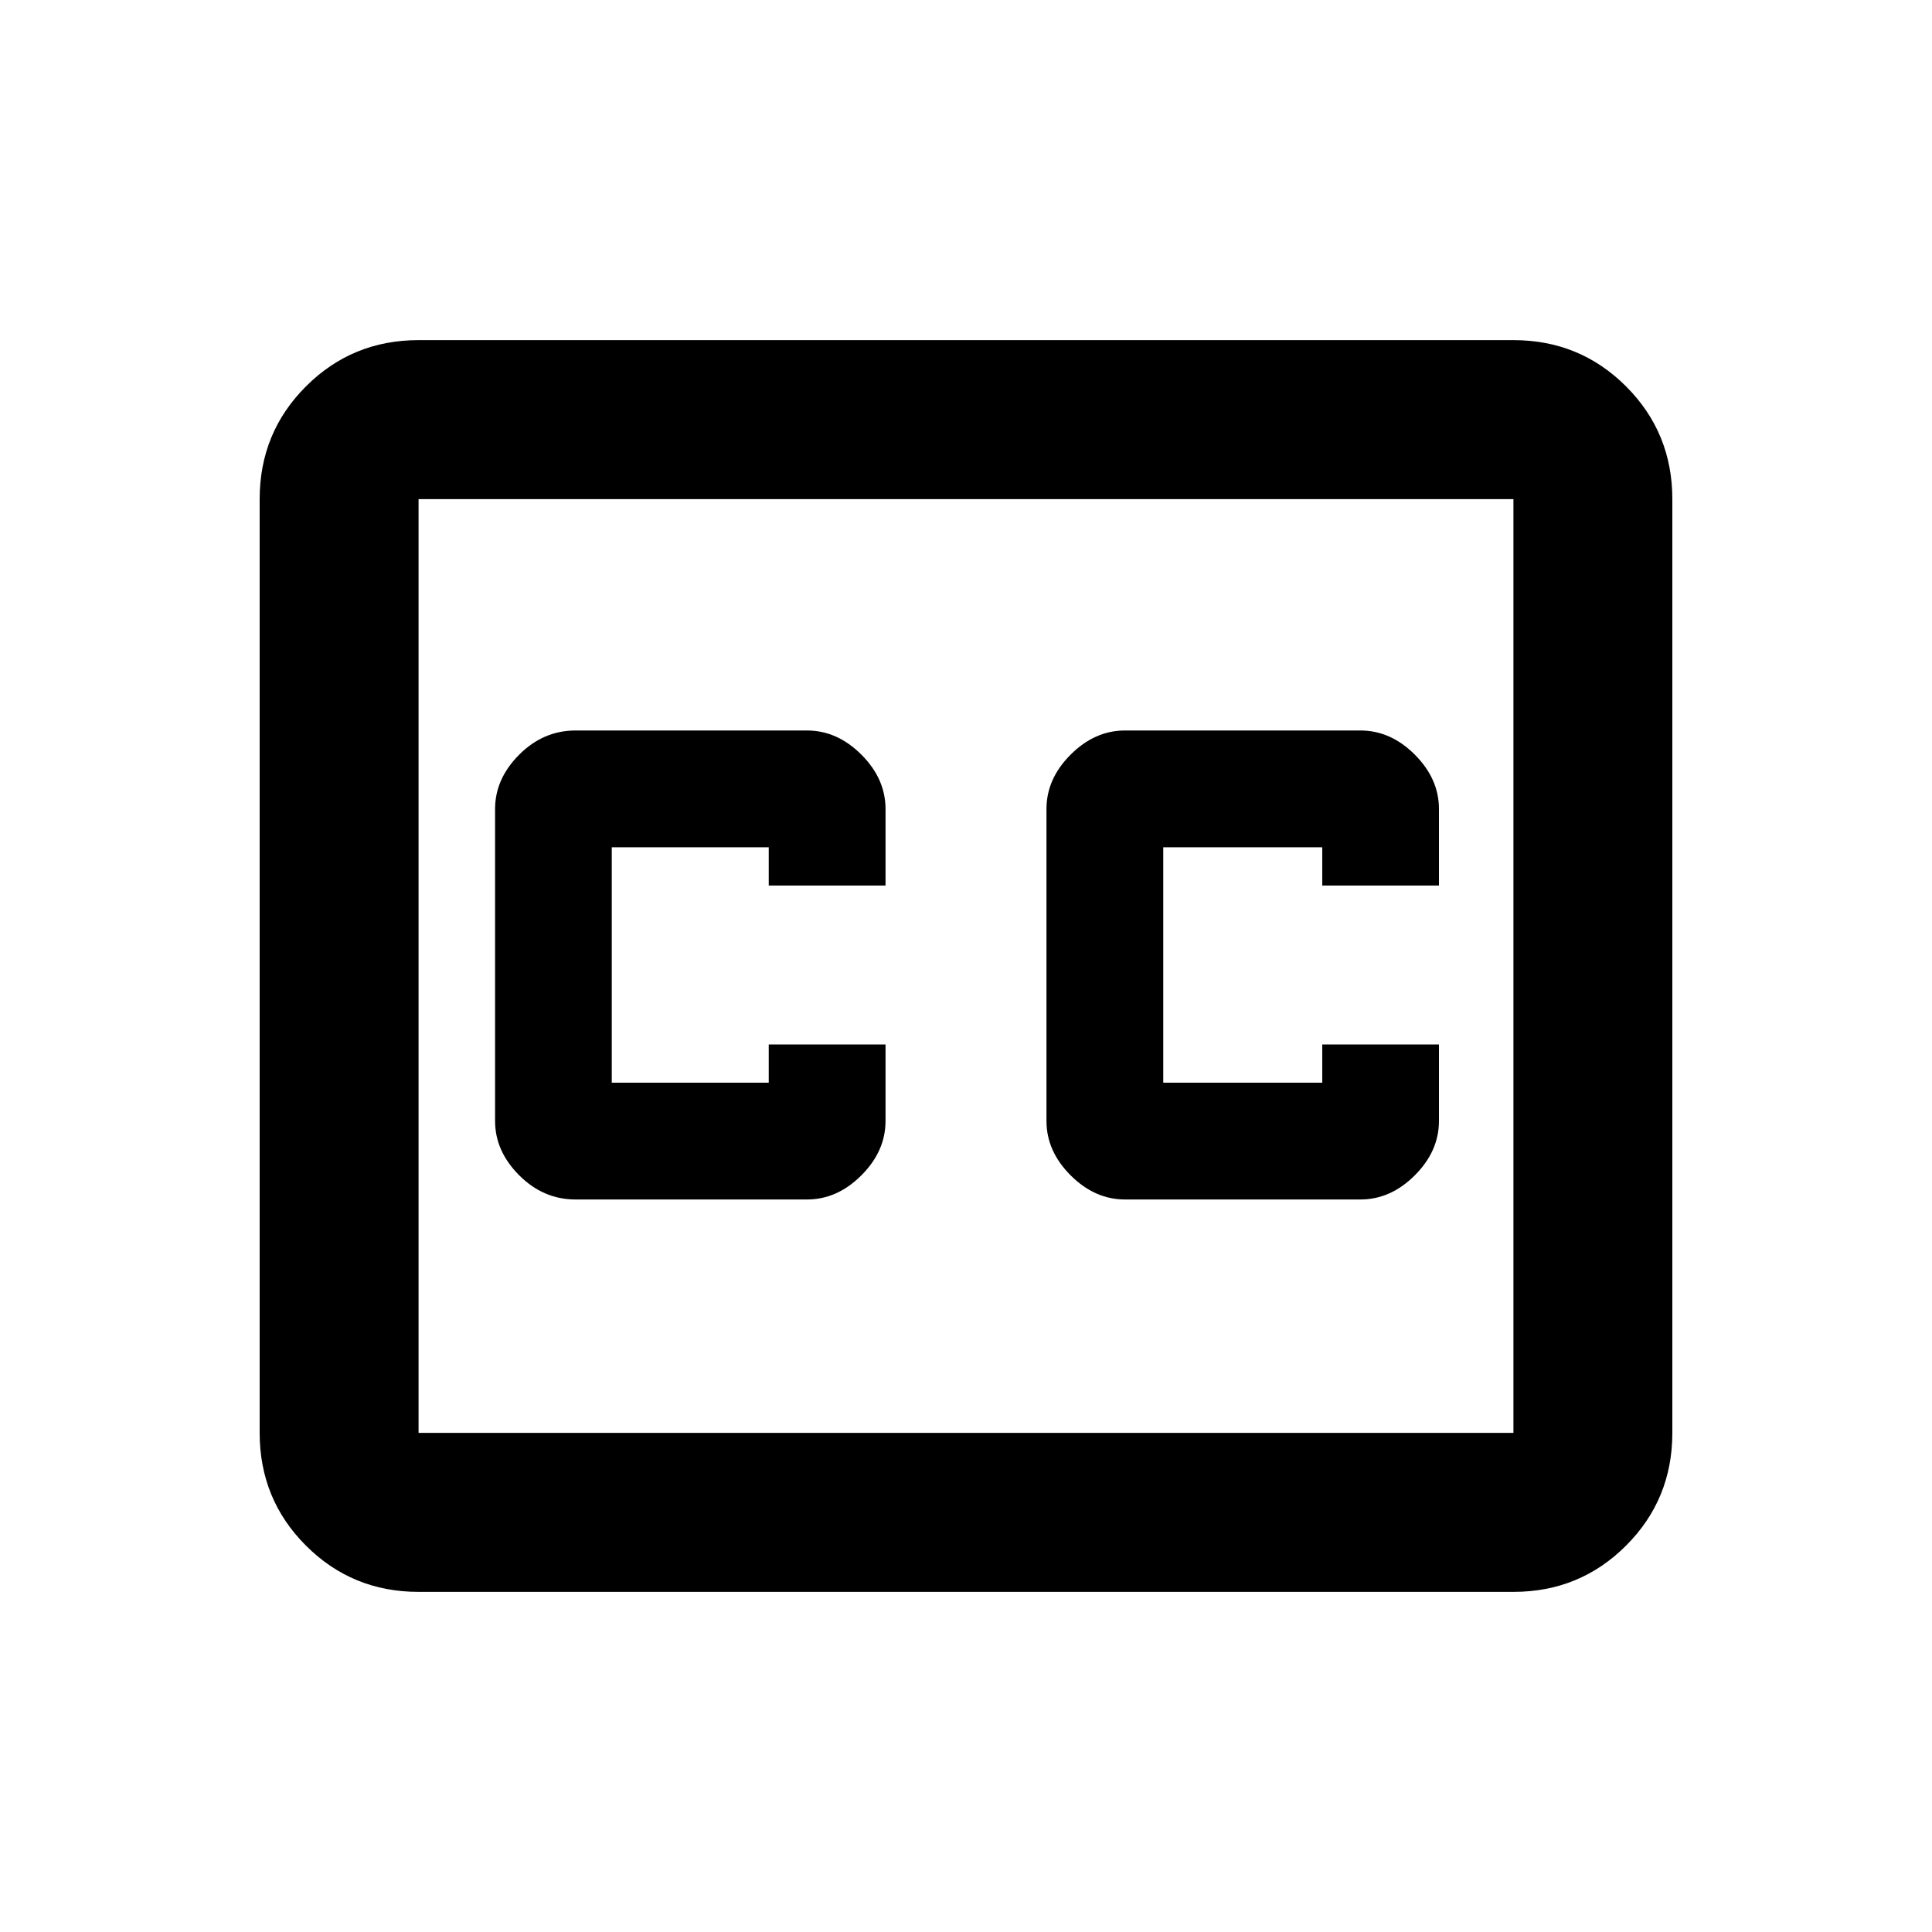 <svg xmlns="http://www.w3.org/2000/svg" height="20" width="20"><path d="M9.167 9.167v-.792q0-.313-.25-.563-.25-.25-.563-.25H5.958q-.333 0-.583.25-.25.25-.25.563v3.229q0 .313.25.563.25.25.583.25h2.396q.313 0 .563-.25.25-.25.25-.563v-.792H7.958v.396H6.333V8.771h1.625v.396Zm2.479 3.25h2.437q.313 0 .563-.25.25-.25.25-.563v-.792h-1.208v.396h-1.646V8.771h1.646v.396h1.208v-.792q0-.313-.25-.563-.25-.25-.563-.25h-2.437q-.313 0-.563.25-.25.25-.25.563v3.229q0 .313.25.563.25.25.563.25Zm-7.313 4.062q-.687 0-1.166-.479-.479-.479-.479-1.167V5.167q0-.688.479-1.167.479-.479 1.166-.479h11.334q.687 0 1.166.479.479.479.479 1.167v9.666q0 .688-.479 1.167-.479.479-1.166.479Zm11.334-1.646V5.167H4.333v9.666Zm-11.334 0V5.167v9.666Z"/></svg>